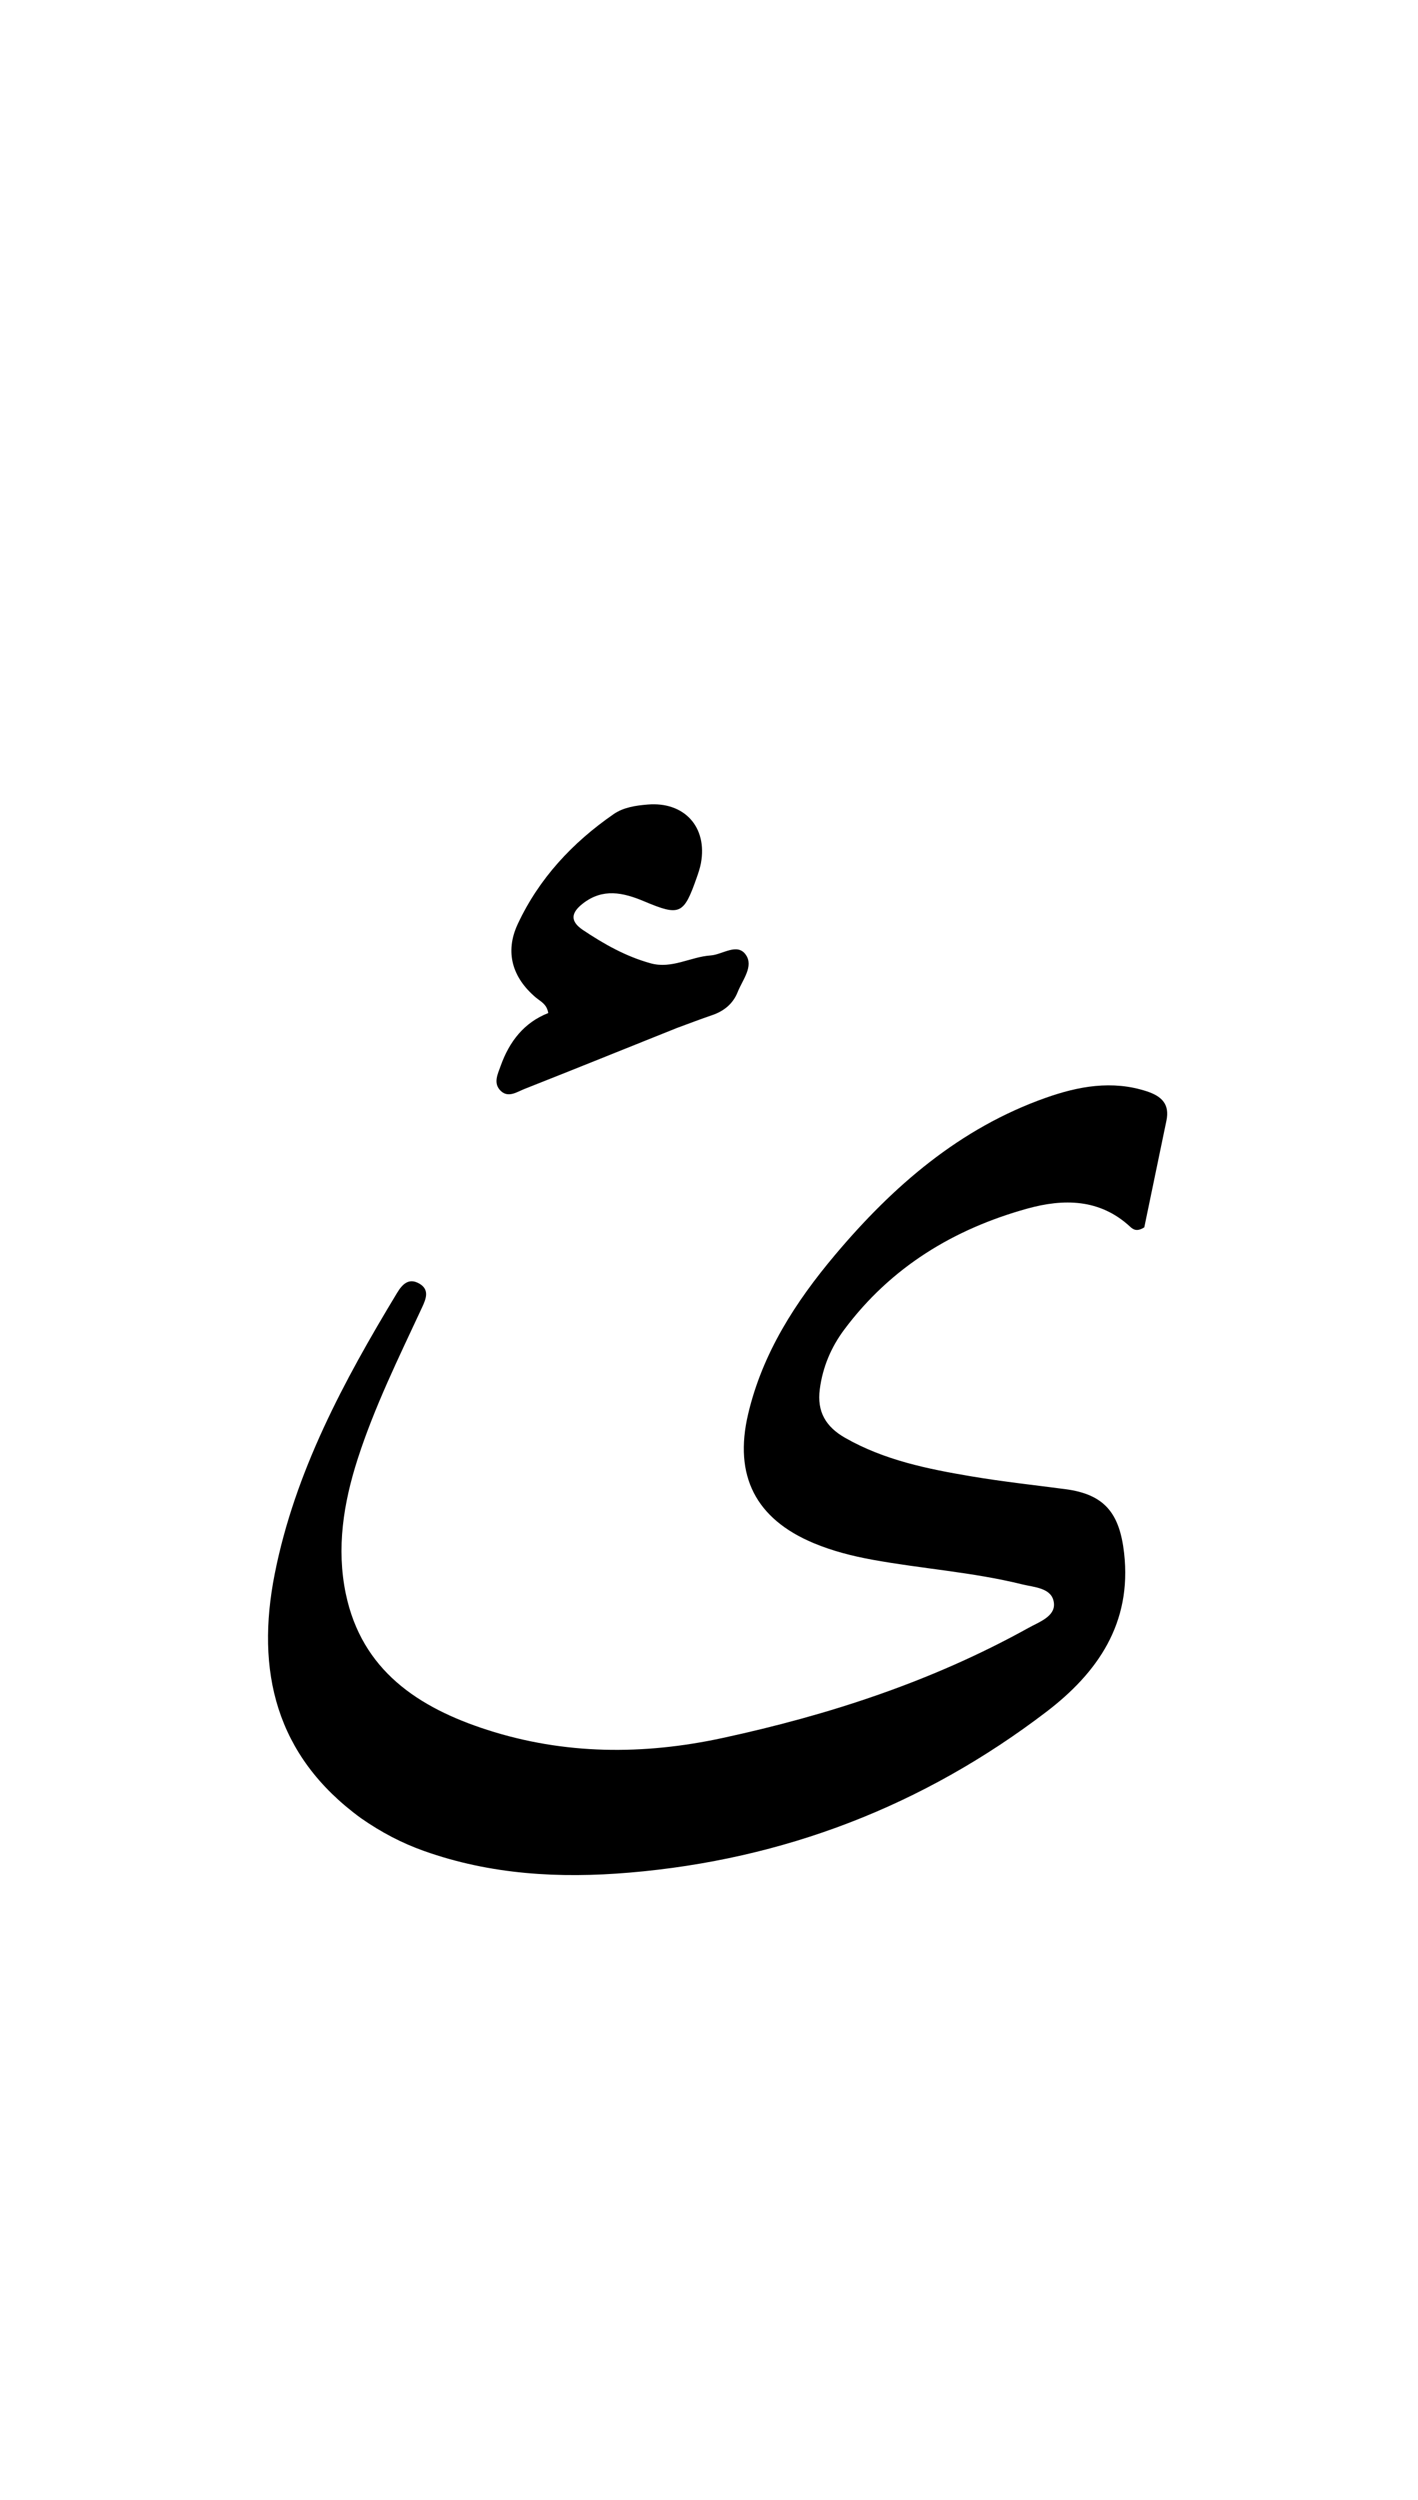 <svg version="1.1" id="Layer_1" xmlns="http://www.w3.org/2000/svg" xmlns:xlink="http://www.w3.org/1999/xlink" x="0px" y="0px"
	 width="100%" viewBox="0 0 336 592" enable-background="new 0 0 336 592" xml:space="preserve">
<path fill="#000000" opacity="1" stroke="none" 
	d="
M85.515,430.554 
	C65.229,415.774 60.563,395.578 65.099,372.705 
	C69.894,348.527 81.444,327.077 94.075,306.198 
	C95.299,304.174 96.814,302.544 99.308,303.946 
	C101.892,305.398 100.92,307.652 99.994,309.646 
	C94.522,321.419 88.769,333.056 84.764,345.469 
	C81.382,355.952 79.69,366.649 81.939,377.428 
	C85.724,395.566 99.109,404.386 115.431,409.65 
	C133.756,415.561 152.431,415.63 171.107,411.602 
	C196.433,406.141 220.901,398.157 243.661,385.526 
	C246.198,384.117 250.086,382.807 249.73,379.615 
	C249.329,376.004 245.14,375.922 242.126,375.177 
	C230.481,372.297 218.49,371.512 206.722,369.363 
	C201.957,368.493 197.298,367.308 192.831,365.445 
	C179.06,359.703 173.848,349.476 177.259,334.925 
	C180.657,320.428 188.52,308.273 197.909,297.132 
	C211.595,280.891 227.395,267.18 247.797,259.972 
	C255.485,257.256 263.509,255.745 271.734,258.44 
	C275.282,259.603 277.196,261.488 276.39,265.381 
	C274.61,273.975 272.822,282.568 271.144,290.648 
	C269.465,291.726 268.567,291.224 267.826,290.536 
	C260.617,283.842 252.005,283.832 243.42,286.214 
	C225.963,291.056 211.071,300.101 200.063,314.845 
	C196.924,319.049 194.942,323.728 194.25,328.993 
	C193.549,334.327 195.698,337.901 200.255,340.5 
	C209.554,345.803 219.826,347.875 230.168,349.62 
	C237.539,350.864 244.983,351.676 252.399,352.646 
	C261.704,353.862 265.291,358.301 266.364,367.816 
	C268.238,384.445 260.052,396.147 247.919,405.398 
	C218.762,427.631 185.813,440.355 149.139,443.462 
	C132.496,444.871 116.239,443.948 100.413,438.314 
	C95.208,436.461 90.345,433.925 85.515,430.554 
z"/>
<path fill="#000000" opacity="1" stroke="none" 
	d="
M160.356,243.454 
	C148.096,248.358 136.214,253.169 124.29,257.872 
	C122.531,258.566 120.474,260.05 118.687,258.365 
	C116.786,256.573 117.93,254.372 118.666,252.326 
	C120.724,246.603 124.209,242.138 129.911,239.902 
	C129.58,237.776 128.083,237.164 126.987,236.241 
	C121.422,231.557 119.572,225.497 122.67,218.851 
	C127.703,208.053 135.631,199.555 145.387,192.806 
	C147.732,191.184 150.593,190.767 153.467,190.526 
	C162.133,189.799 167.677,195.833 166.081,204.434 
	C165.869,205.574 165.49,206.691 165.104,207.789 
	C162.025,216.555 161.142,217.029 152.65,213.453 
	C147.627,211.337 142.808,210.281 138.069,213.999 
	C135.344,216.137 134.983,218.134 138.151,220.251 
	C143.164,223.601 148.368,226.536 154.226,228.137 
	C159.204,229.497 163.632,226.591 168.385,226.262 
	C171.211,226.066 174.66,223.226 176.694,226.063 
	C178.668,228.817 175.94,232.039 174.803,234.915 
	C173.701,237.7 171.552,239.455 168.699,240.417 
	C166.017,241.321 163.379,242.352 160.356,243.454 
z"/>
</svg>